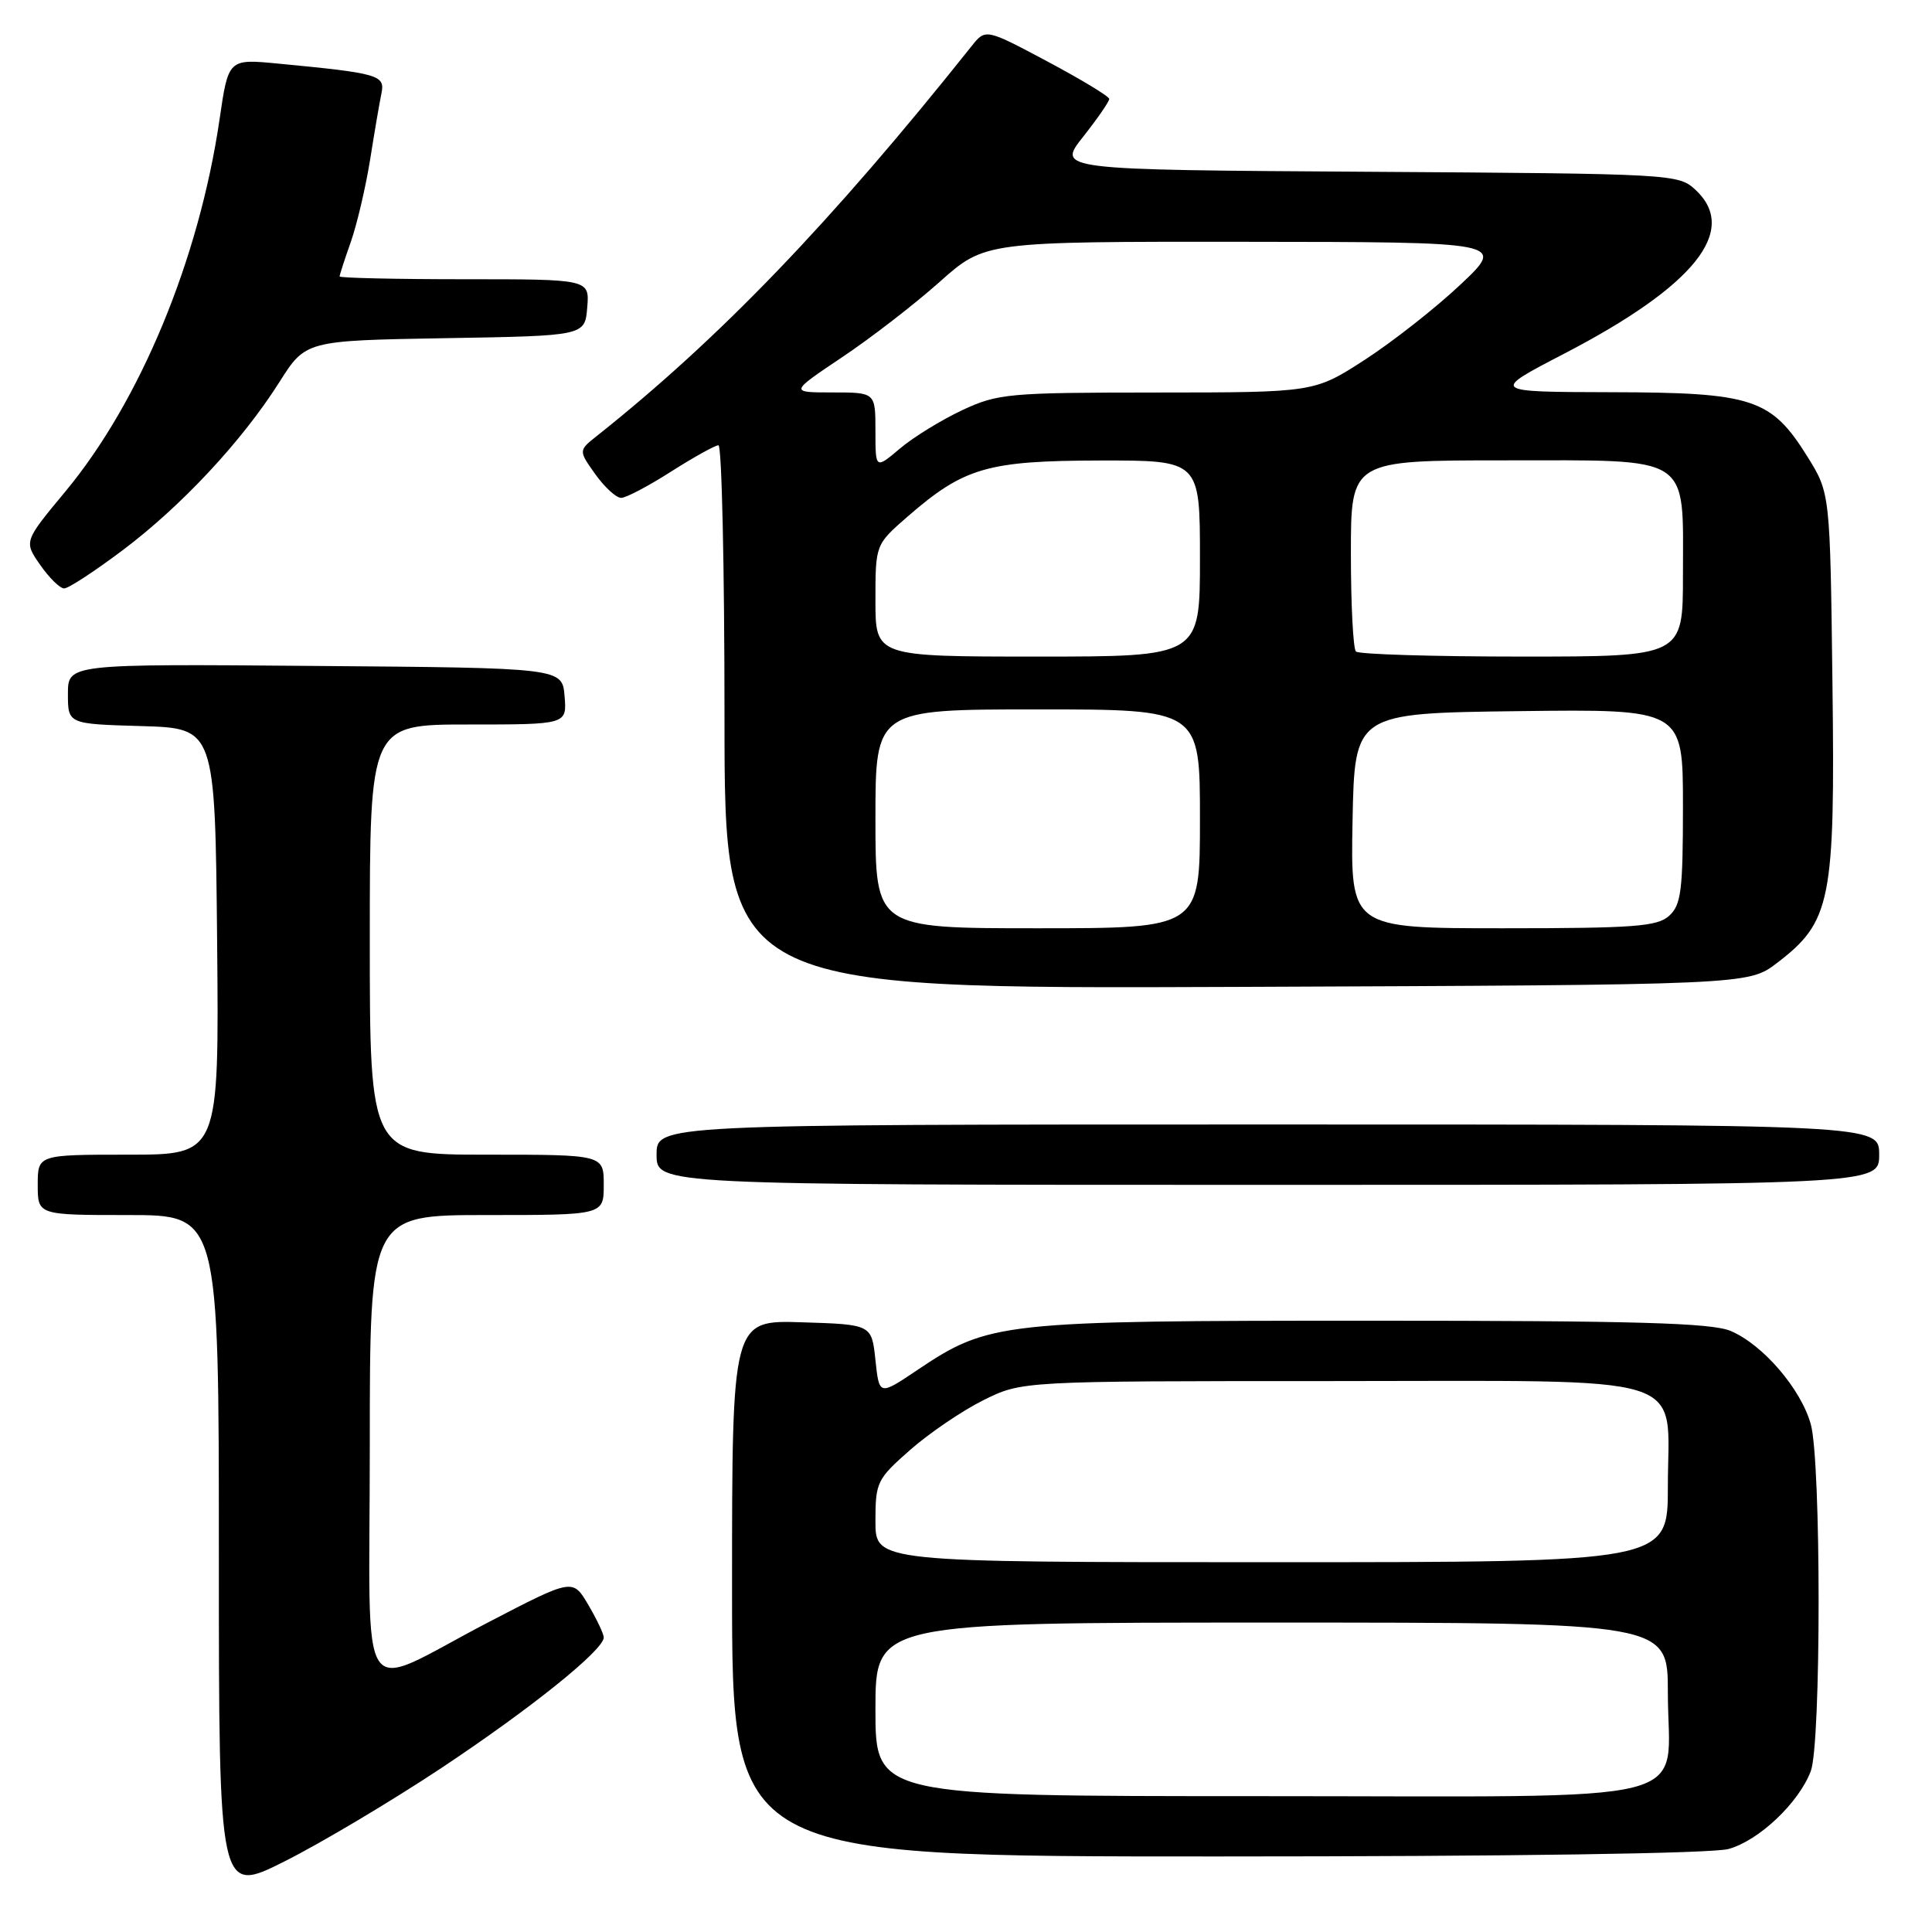 <?xml version="1.0" encoding="UTF-8" standalone="no"?>
<!DOCTYPE svg PUBLIC "-//W3C//DTD SVG 1.1//EN" "http://www.w3.org/Graphics/SVG/1.1/DTD/svg11.dtd" >
<svg xmlns="http://www.w3.org/2000/svg" xmlns:xlink="http://www.w3.org/1999/xlink" version="1.1" viewBox="0 0 256 256">
 <g >
 <path fill="currentColor"
d=" M 58.50 234.26 C 70.37 226.37 80.00 218.63 80.00 216.97 C 80.00 216.50 79.07 214.55 77.94 212.63 C 75.89 209.15 75.89 209.15 64.69 214.97 C 46.98 224.19 49.00 227.19 49.00 191.57 C 49.00 161.00 49.00 161.00 64.50 161.00 C 80.00 161.00 80.00 161.00 80.00 157.00 C 80.00 153.00 80.00 153.00 64.50 153.00 C 49.00 153.00 49.00 153.00 49.00 124.50 C 49.00 96.00 49.00 96.00 62.06 96.00 C 75.12 96.00 75.12 96.00 74.81 92.25 C 74.50 88.50 74.50 88.50 41.75 88.24 C 9.00 87.97 9.00 87.97 9.00 91.95 C 9.00 95.93 9.00 95.93 18.75 96.21 C 28.50 96.50 28.50 96.50 28.77 124.75 C 29.03 153.00 29.03 153.00 17.02 153.00 C 5.00 153.00 5.00 153.00 5.00 157.00 C 5.00 161.00 5.00 161.00 17.00 161.00 C 29.00 161.00 29.00 161.00 29.00 206.01 C 29.00 251.02 29.00 251.02 37.75 246.62 C 42.56 244.20 51.90 238.64 58.50 234.26 Z  M 229.04 245.00 C 233.07 243.89 238.36 238.87 239.94 234.68 C 241.32 231.01 241.32 193.70 239.94 188.72 C 238.63 184.02 233.57 178.14 229.30 176.35 C 226.75 175.29 216.70 175.00 181.71 175.00 C 132.46 175.00 131.07 175.15 121.50 181.57 C 116.50 184.93 116.50 184.93 116.00 180.21 C 115.50 175.50 115.50 175.50 106.25 175.21 C 97.00 174.92 97.00 174.92 97.00 210.46 C 97.00 246.00 97.00 246.00 161.25 245.99 C 200.33 245.99 226.89 245.60 229.04 245.00 Z  M 249.00 153.00 C 249.00 149.00 249.00 149.00 168.00 149.00 C 87.00 149.00 87.00 149.00 87.00 153.00 C 87.00 157.00 87.00 157.00 168.00 157.00 C 249.00 157.00 249.00 157.00 249.00 153.00 Z  M 235.45 127.61 C 242.63 122.13 243.17 119.42 242.81 90.63 C 242.50 65.34 242.50 65.34 239.50 60.52 C 234.69 52.80 232.27 52.01 213.52 51.97 C 197.50 51.93 197.50 51.93 207.25 46.87 C 224.51 37.91 230.42 30.56 224.70 25.19 C 222.42 23.05 221.88 23.02 181.22 22.76 C 140.05 22.50 140.05 22.50 143.53 18.11 C 145.44 15.69 146.99 13.44 146.98 13.11 C 146.97 12.77 143.28 10.54 138.78 8.14 C 130.59 3.78 130.59 3.78 128.72 6.14 C 110.14 29.46 95.37 44.83 79.08 57.77 C 76.65 59.70 76.65 59.70 78.89 62.85 C 80.13 64.58 81.67 65.99 82.32 65.97 C 82.97 65.96 85.95 64.39 88.95 62.47 C 91.95 60.56 94.77 59.00 95.20 59.00 C 95.64 59.00 96.00 75.21 96.00 95.02 C 96.00 131.04 96.00 131.04 163.83 130.77 C 231.66 130.50 231.66 130.50 235.45 127.61 Z  M 16.21 72.94 C 24.04 67.06 32.05 58.47 37.00 50.66 C 40.50 45.13 40.50 45.13 59.00 44.81 C 77.50 44.50 77.50 44.50 77.81 40.75 C 78.12 37.00 78.12 37.00 61.56 37.00 C 52.45 37.00 45.00 36.83 45.00 36.63 C 45.00 36.42 45.67 34.36 46.49 32.04 C 47.30 29.73 48.45 24.83 49.04 21.17 C 49.62 17.50 50.30 13.53 50.55 12.34 C 51.04 9.95 50.15 9.70 36.88 8.43 C 30.26 7.79 30.26 7.79 29.09 15.83 C 26.37 34.37 18.59 53.17 8.66 65.13 C 3.16 71.75 3.16 71.75 5.33 74.86 C 6.52 76.57 7.95 77.97 8.50 77.97 C 9.05 77.98 12.52 75.71 16.21 72.94 Z  M 116.00 226.50 C 116.00 215.00 116.00 215.00 168.50 215.00 C 221.00 215.00 221.00 215.00 221.00 224.28 C 221.00 239.46 226.76 238.00 166.94 238.00 C 116.00 238.00 116.00 238.00 116.00 226.50 Z  M 116.00 201.58 C 116.00 196.40 116.20 195.99 120.59 192.13 C 123.11 189.91 127.48 186.94 130.29 185.54 C 135.39 183.00 135.39 183.00 176.20 183.00 C 225.15 183.00 221.00 181.70 221.00 197.00 C 221.00 207.00 221.00 207.00 168.50 207.00 C 116.00 207.00 116.00 207.00 116.00 201.58 Z  M 116.00 108.50 C 116.00 94.00 116.00 94.00 137.50 94.00 C 159.00 94.00 159.00 94.00 159.00 108.50 C 159.00 123.00 159.00 123.00 137.50 123.00 C 116.00 123.00 116.00 123.00 116.00 108.50 Z  M 179.22 108.75 C 179.50 94.50 179.50 94.50 201.25 94.23 C 223.00 93.96 223.00 93.96 223.00 106.83 C 223.00 118.02 222.76 119.91 221.17 121.35 C 219.60 122.77 216.54 123.00 199.14 123.00 C 178.95 123.00 178.95 123.00 179.22 108.75 Z  M 116.00 79.58 C 116.00 72.16 116.00 72.16 120.25 68.46 C 127.73 61.95 130.83 61.05 145.75 61.02 C 159.00 61.00 159.00 61.00 159.00 74.00 C 159.00 87.00 159.00 87.00 137.50 87.00 C 116.00 87.00 116.00 87.00 116.00 79.58 Z  M 179.67 86.33 C 179.30 85.97 179.00 80.12 179.00 73.33 C 179.00 61.00 179.00 61.00 199.44 61.00 C 224.40 61.00 223.00 60.09 223.00 76.22 C 223.00 87.00 223.00 87.00 201.67 87.00 C 189.93 87.00 180.03 86.70 179.67 86.33 Z  M 116.00 57.09 C 116.00 52.00 116.00 52.00 110.31 52.00 C 104.63 52.00 104.63 52.00 111.56 47.35 C 115.38 44.80 121.20 40.30 124.50 37.36 C 130.50 32.01 130.50 32.01 165.00 32.04 C 199.50 32.07 199.50 32.07 193.53 37.70 C 190.24 40.80 184.54 45.28 180.85 47.67 C 174.15 52.00 174.15 52.00 153.32 52.01 C 133.61 52.02 132.23 52.14 127.50 54.35 C 124.75 55.64 121.04 57.92 119.25 59.43 C 116.00 62.18 116.00 62.18 116.00 57.09 Z "/>
</g>
</svg>